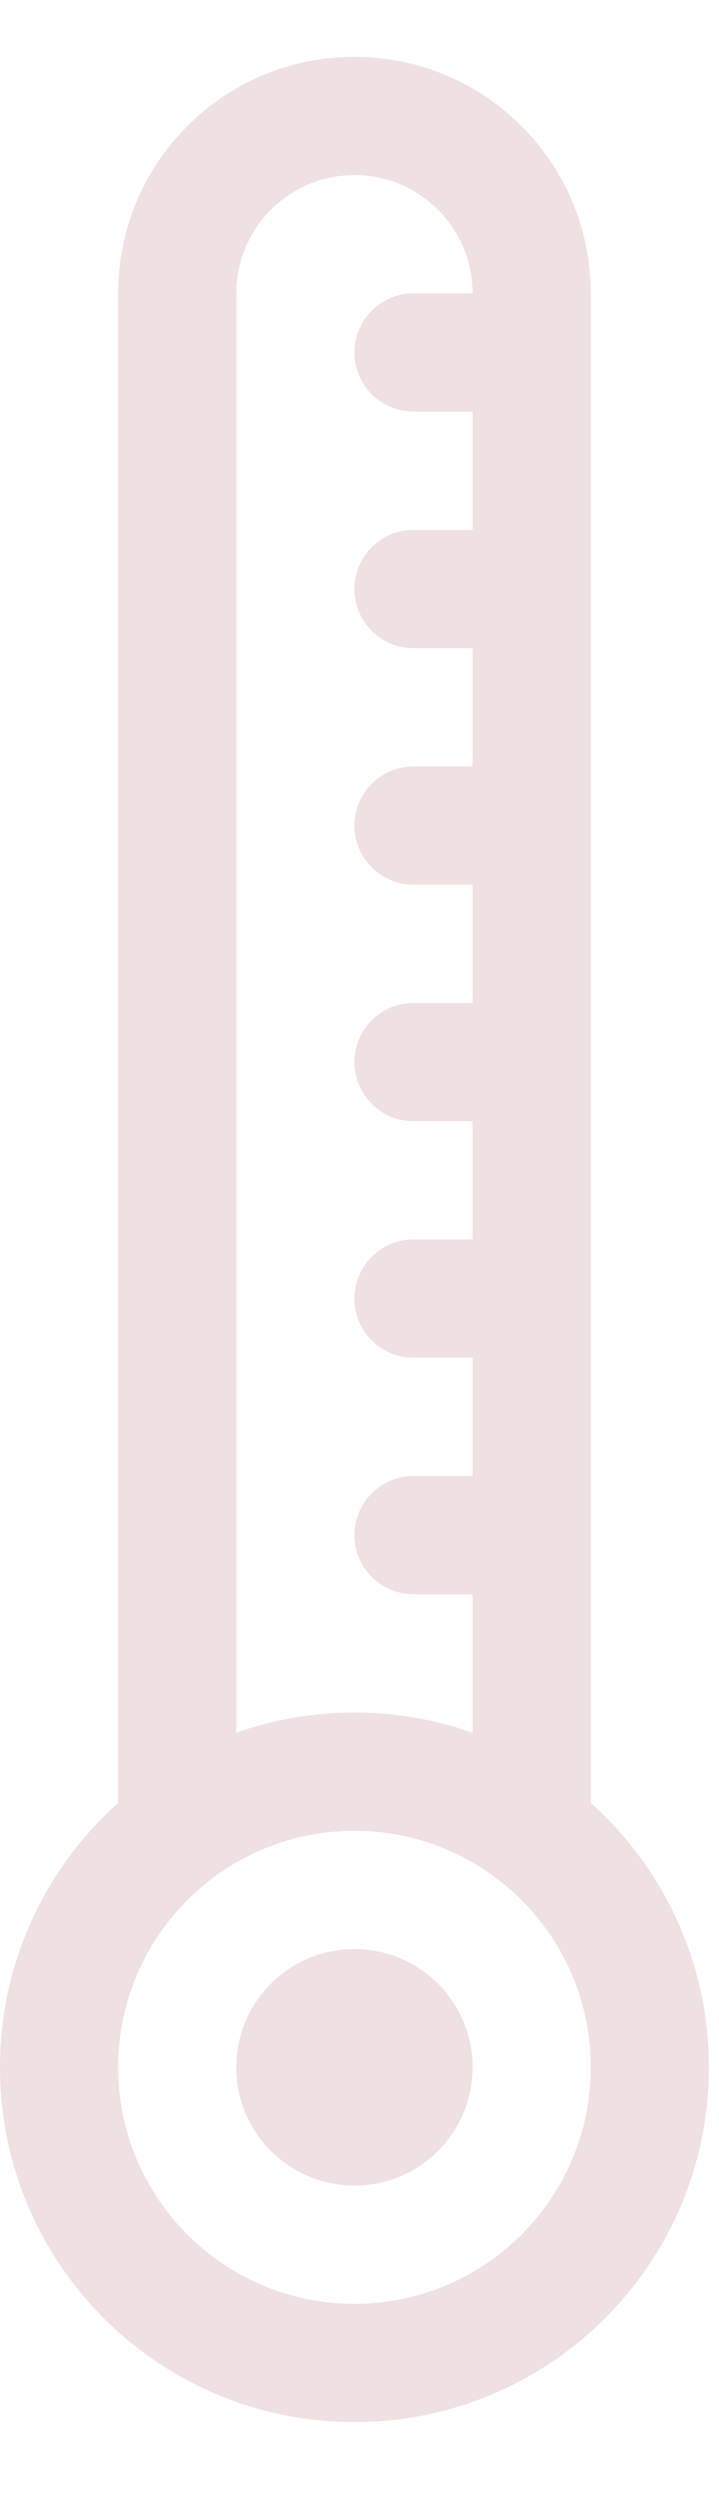 <svg width="19" height="66" viewBox="0 0 19 63" fill="none" xmlns="http://www.w3.org/2000/svg">
<path d="M12.489 6.244C12.489 4.52 11.091 3.122 9.366 3.122C7.642 3.122 6.244 4.52 6.244 6.244V44.243C7.221 43.897 8.272 43.71 9.366 43.71C10.461 43.71 11.512 43.897 12.489 44.243V40.587H10.927C10.065 40.587 9.366 39.889 9.366 39.026C9.366 38.164 10.065 37.465 10.927 37.465H12.489V34.343H10.927C10.065 34.343 9.366 33.644 9.366 32.782C9.366 31.92 10.065 31.221 10.927 31.221H12.489V28.099H10.927C10.065 28.099 9.366 27.4 9.366 26.538C9.366 25.676 10.065 24.977 10.927 24.977H12.489V21.855H10.927C10.065 21.855 9.366 21.156 9.366 20.294C9.366 19.432 10.065 18.733 10.927 18.733H12.489V15.611H10.927C10.065 15.611 9.366 14.912 9.366 14.05C9.366 13.187 10.065 12.489 10.927 12.489H12.489V9.366H10.927C10.065 9.366 9.366 8.667 9.366 7.805C9.366 6.943 10.065 6.244 10.927 6.244H12.489ZM3.122 46.095V6.244C3.122 2.796 5.918 0 9.366 0C12.815 0 15.611 2.796 15.611 6.244V46.095C17.527 47.81 18.733 50.302 18.733 53.076C18.733 58.249 14.539 62.442 9.366 62.442C4.193 62.442 0 58.249 0 53.076C0 50.302 1.206 47.81 3.122 46.095ZM5.593 48.101C4.091 49.241 3.122 51.045 3.122 53.076C3.122 56.525 5.918 59.32 9.366 59.32C12.815 59.32 15.611 56.525 15.611 53.076C15.611 51.045 14.641 49.241 13.14 48.101C13.122 48.087 13.104 48.074 13.086 48.06C12.047 47.288 10.76 46.832 9.366 46.832C7.973 46.832 6.686 47.288 5.647 48.06C5.629 48.074 5.611 48.087 5.593 48.101ZM9.366 56.198C7.642 56.198 6.244 54.8 6.244 53.076C6.244 51.352 7.642 49.954 9.366 49.954C11.091 49.954 12.489 51.352 12.489 53.076C12.489 54.8 11.091 56.198 9.366 56.198Z" fill="#EFE1E1"/>
</svg>
